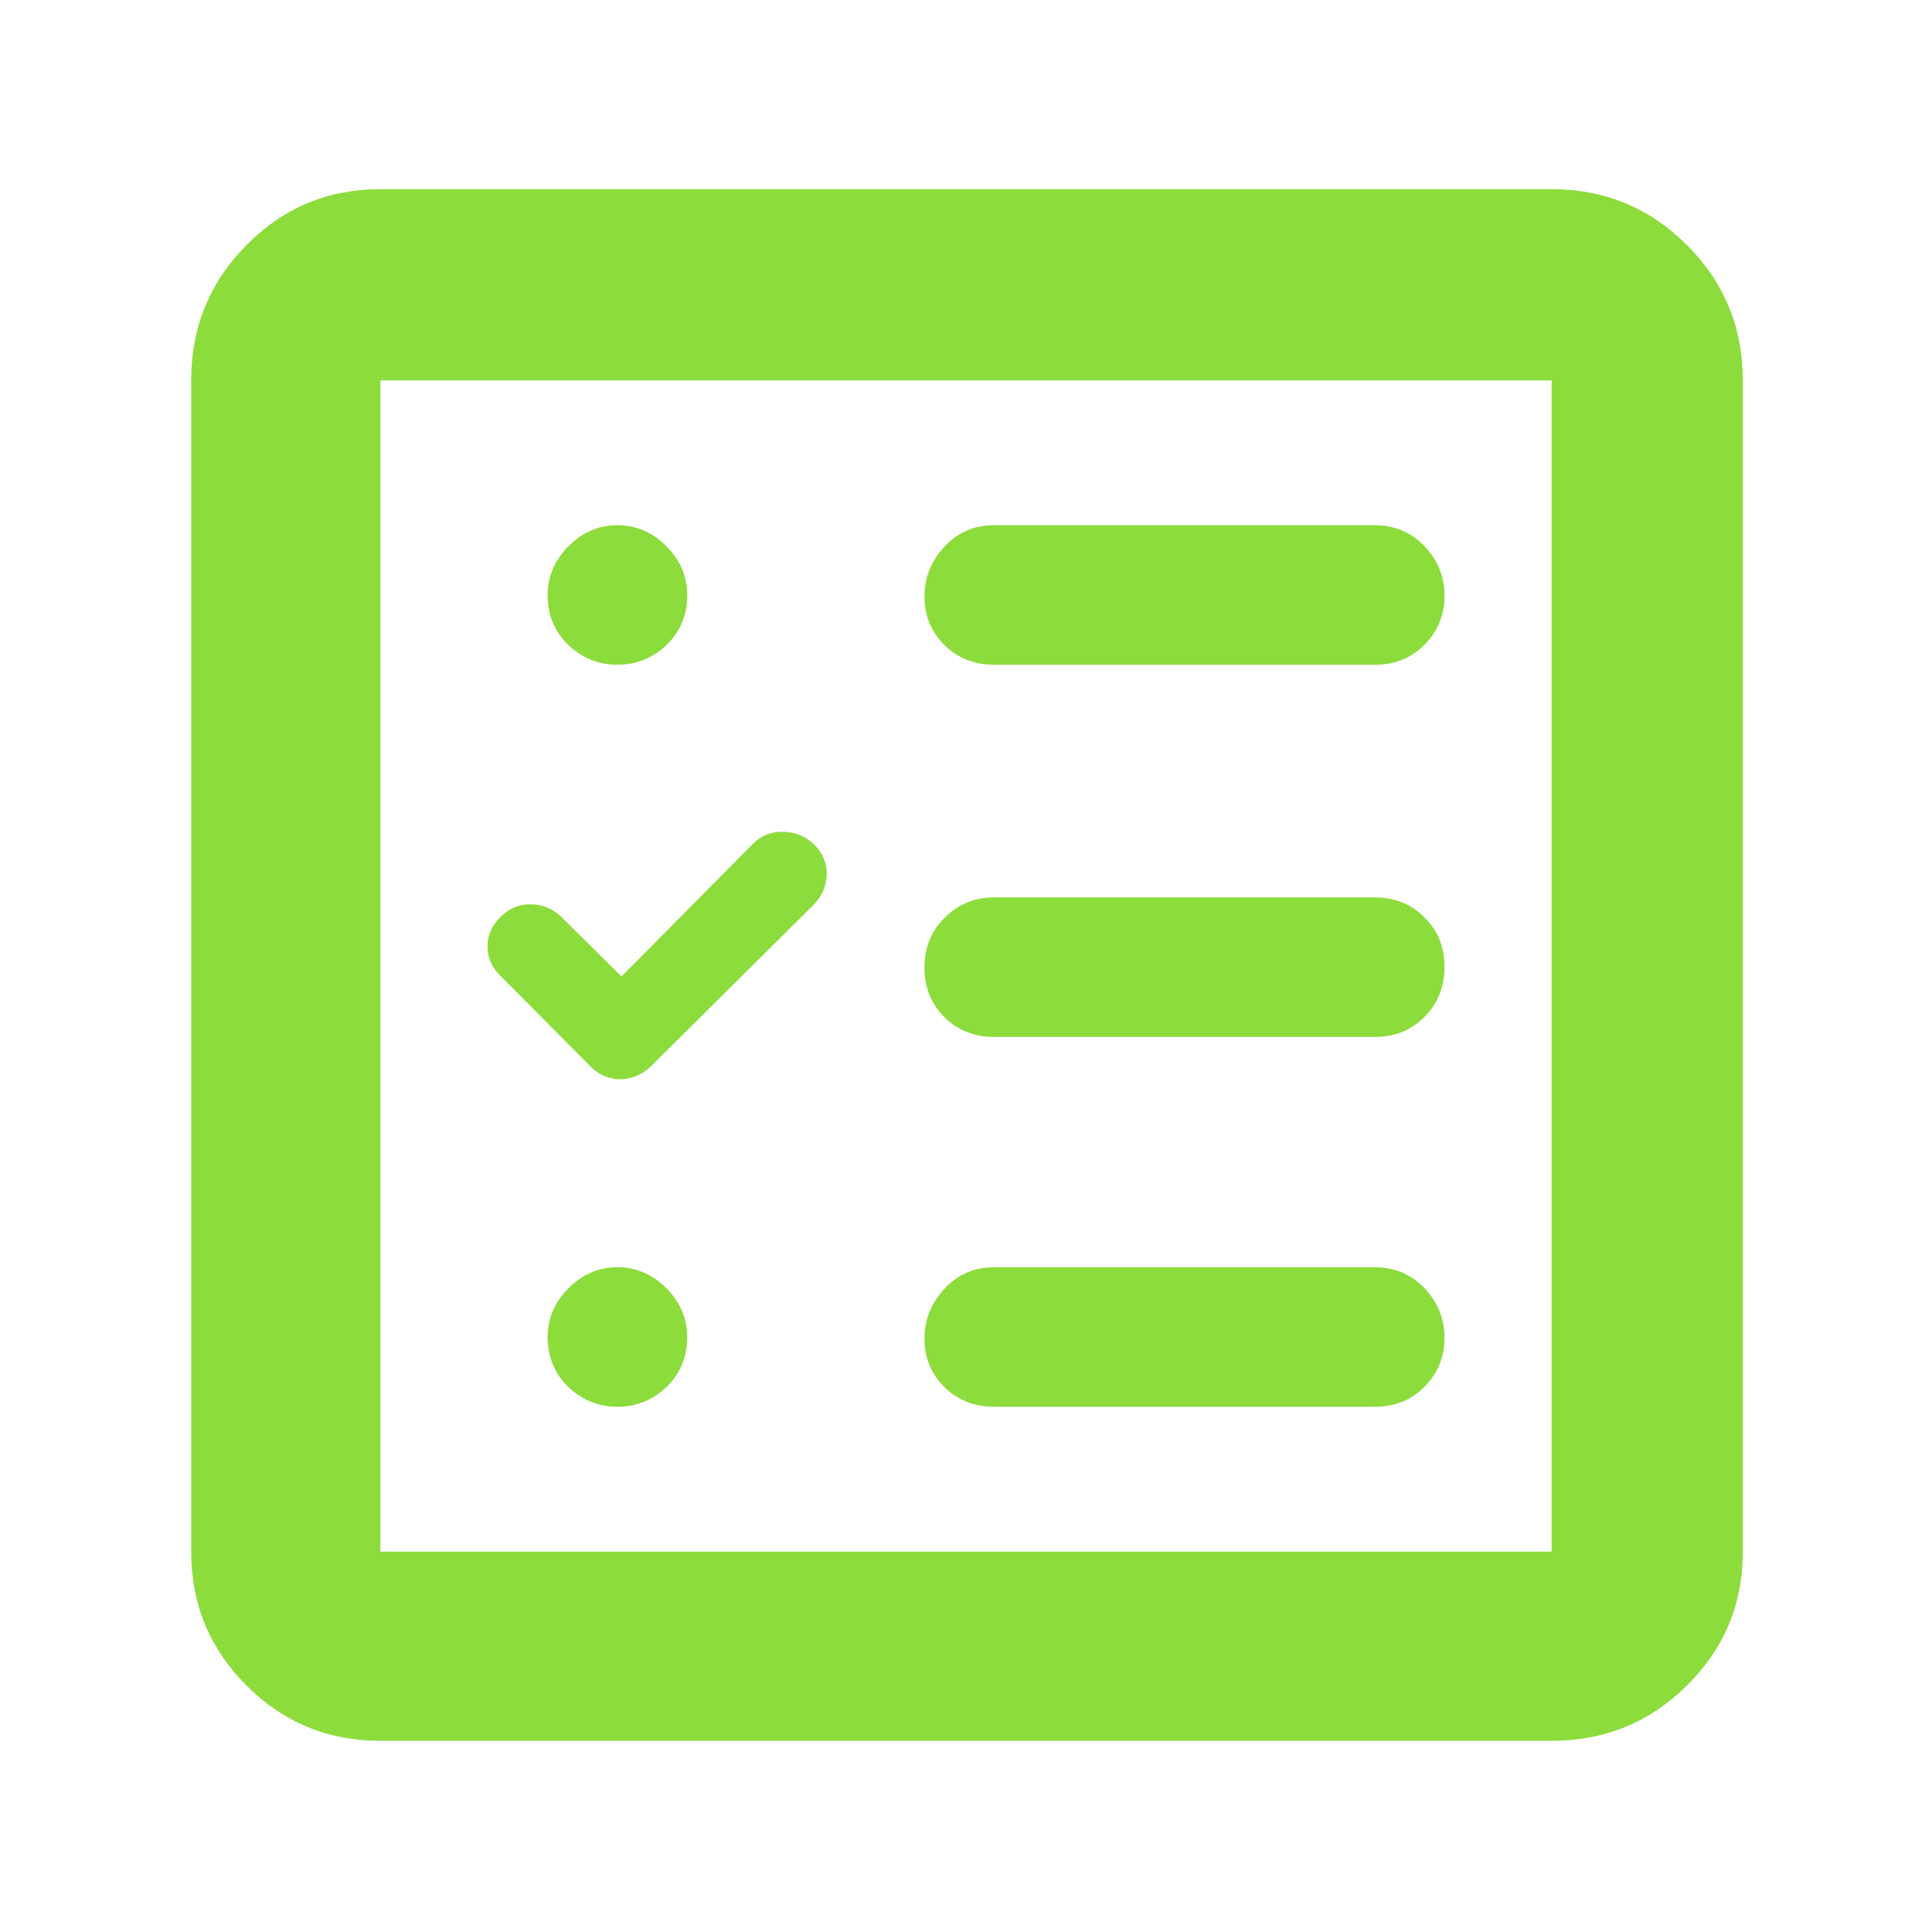 <svg height="48" viewBox="0 -960 960 960" width="48" xmlns="http://www.w3.org/2000/svg"><path fill="rgb(140, 220, 60)" d="m189-95c-26.033 0-48.21-9.157-66.53-27.47-18.313-18.32-27.47-40.497-27.47-66.53v-582c0-26.307 9.157-48.717 27.47-67.23 18.32-18.513 40.497-27.77 66.53-27.77h582c26.307 0 48.717 9.257 67.23 27.77s27.77 40.923 27.77 67.23v582c0 26.033-9.257 48.21-27.77 66.53-18.513 18.313-40.923 27.47-67.23 27.47zm0-94h582v-582h-582zm93.524-81.68c-6.935-6.7-10.402-15.03-10.402-24.97 0-9.24 3.467-17.33 10.402-24.27 6.935-6.93 15.026-10.4 24.273-10.4s17.338 3.47 24.273 10.4c6.935 6.94 10.402 15.03 10.402 24.27 0 9.94-3.467 18.27-10.402 24.97-6.935 6.47-15.026 9.71-24.273 9.71s-17.338-3.24-24.273-9.71zm0-368.71c-6.935-6.71-10.402-14.8-10.402-24.97 0-9.24 3.467-17.34 10.402-24.27 6.935-6.94 15.026-10.4 24.273-10.4s17.338 3.46 24.273 10.4c6.935 6.93 10.402 15.03 10.402 24.27 0 10.17-3.467 18.26-10.402 24.97-6.935 6.47-15.026 9.71-24.273 9.71s-17.338-3.24-24.273-9.71zm186.83 368.71c-6.658-6.7-9.986-14.56-9.986-24.04 0-9.71 3.328-17.8 9.986-24.97 6.635-7.16 14.864-10.63 24.689-10.63h189.049c9.825 0 18.077 3.47 24.712 10.4 6.657 6.94 9.963 15.26 9.963 24.74 0 9.47-3.306 17.57-9.963 24.27-6.635 6.7-14.887 9.94-24.712 9.94h-189.049c-9.825 0-18.054-3.24-24.689-9.71zm0-183.78c-6.658-6.7-9.986-14.79-9.986-24.73s3.328-18.26 9.986-24.74c6.635-6.7 14.864-10.17 24.689-10.17h189.049c9.825 0 18.077 3.24 24.712 9.94 6.657 6.47 9.963 14.8 9.963 24.5 0 9.95-3.306 18.27-9.963 24.97-6.635 6.71-14.887 9.94-24.712 9.94h-189.049c-9.825 0-18.054-3.23-24.689-9.71zm0-184.93c-6.658-6.71-9.986-14.57-9.986-24.27 0-9.48 3.328-17.57 9.986-24.74 6.635-7.17 14.864-10.63 24.689-10.63h189.049c9.825 0 18.077 3.46 24.712 10.4 6.657 6.93 9.963 15.26 9.963 24.74 0 9.47-3.306 17.56-9.963 24.27-6.635 6.7-14.887 9.94-24.712 9.94h-189.049c-9.825 0-18.054-3.24-24.689-9.71zm-160.523 164.59 65.259-65.88c4.207-4.16 9.293-6.24 15.303-6.01 6.011.23 11.096 2.31 15.304 6.47 4.207 4.16 6.218 9.25 6.079 14.79-.162 5.78-2.335 10.87-6.519 15.03l-80.562 79.98c-4.207 4.16-9.223 6.48-15.072 6.71-5.848 0-10.888-2.08-15.072-6.24l-44.569-44.85c-4.485-4.16-6.75-9.25-6.75-15.03 0-5.54 2.265-10.63 6.75-14.79 4.207-4.16 9.154-6.24 14.864-6.01 5.687 0 10.634 2.08 14.841 6.01z"/></svg>